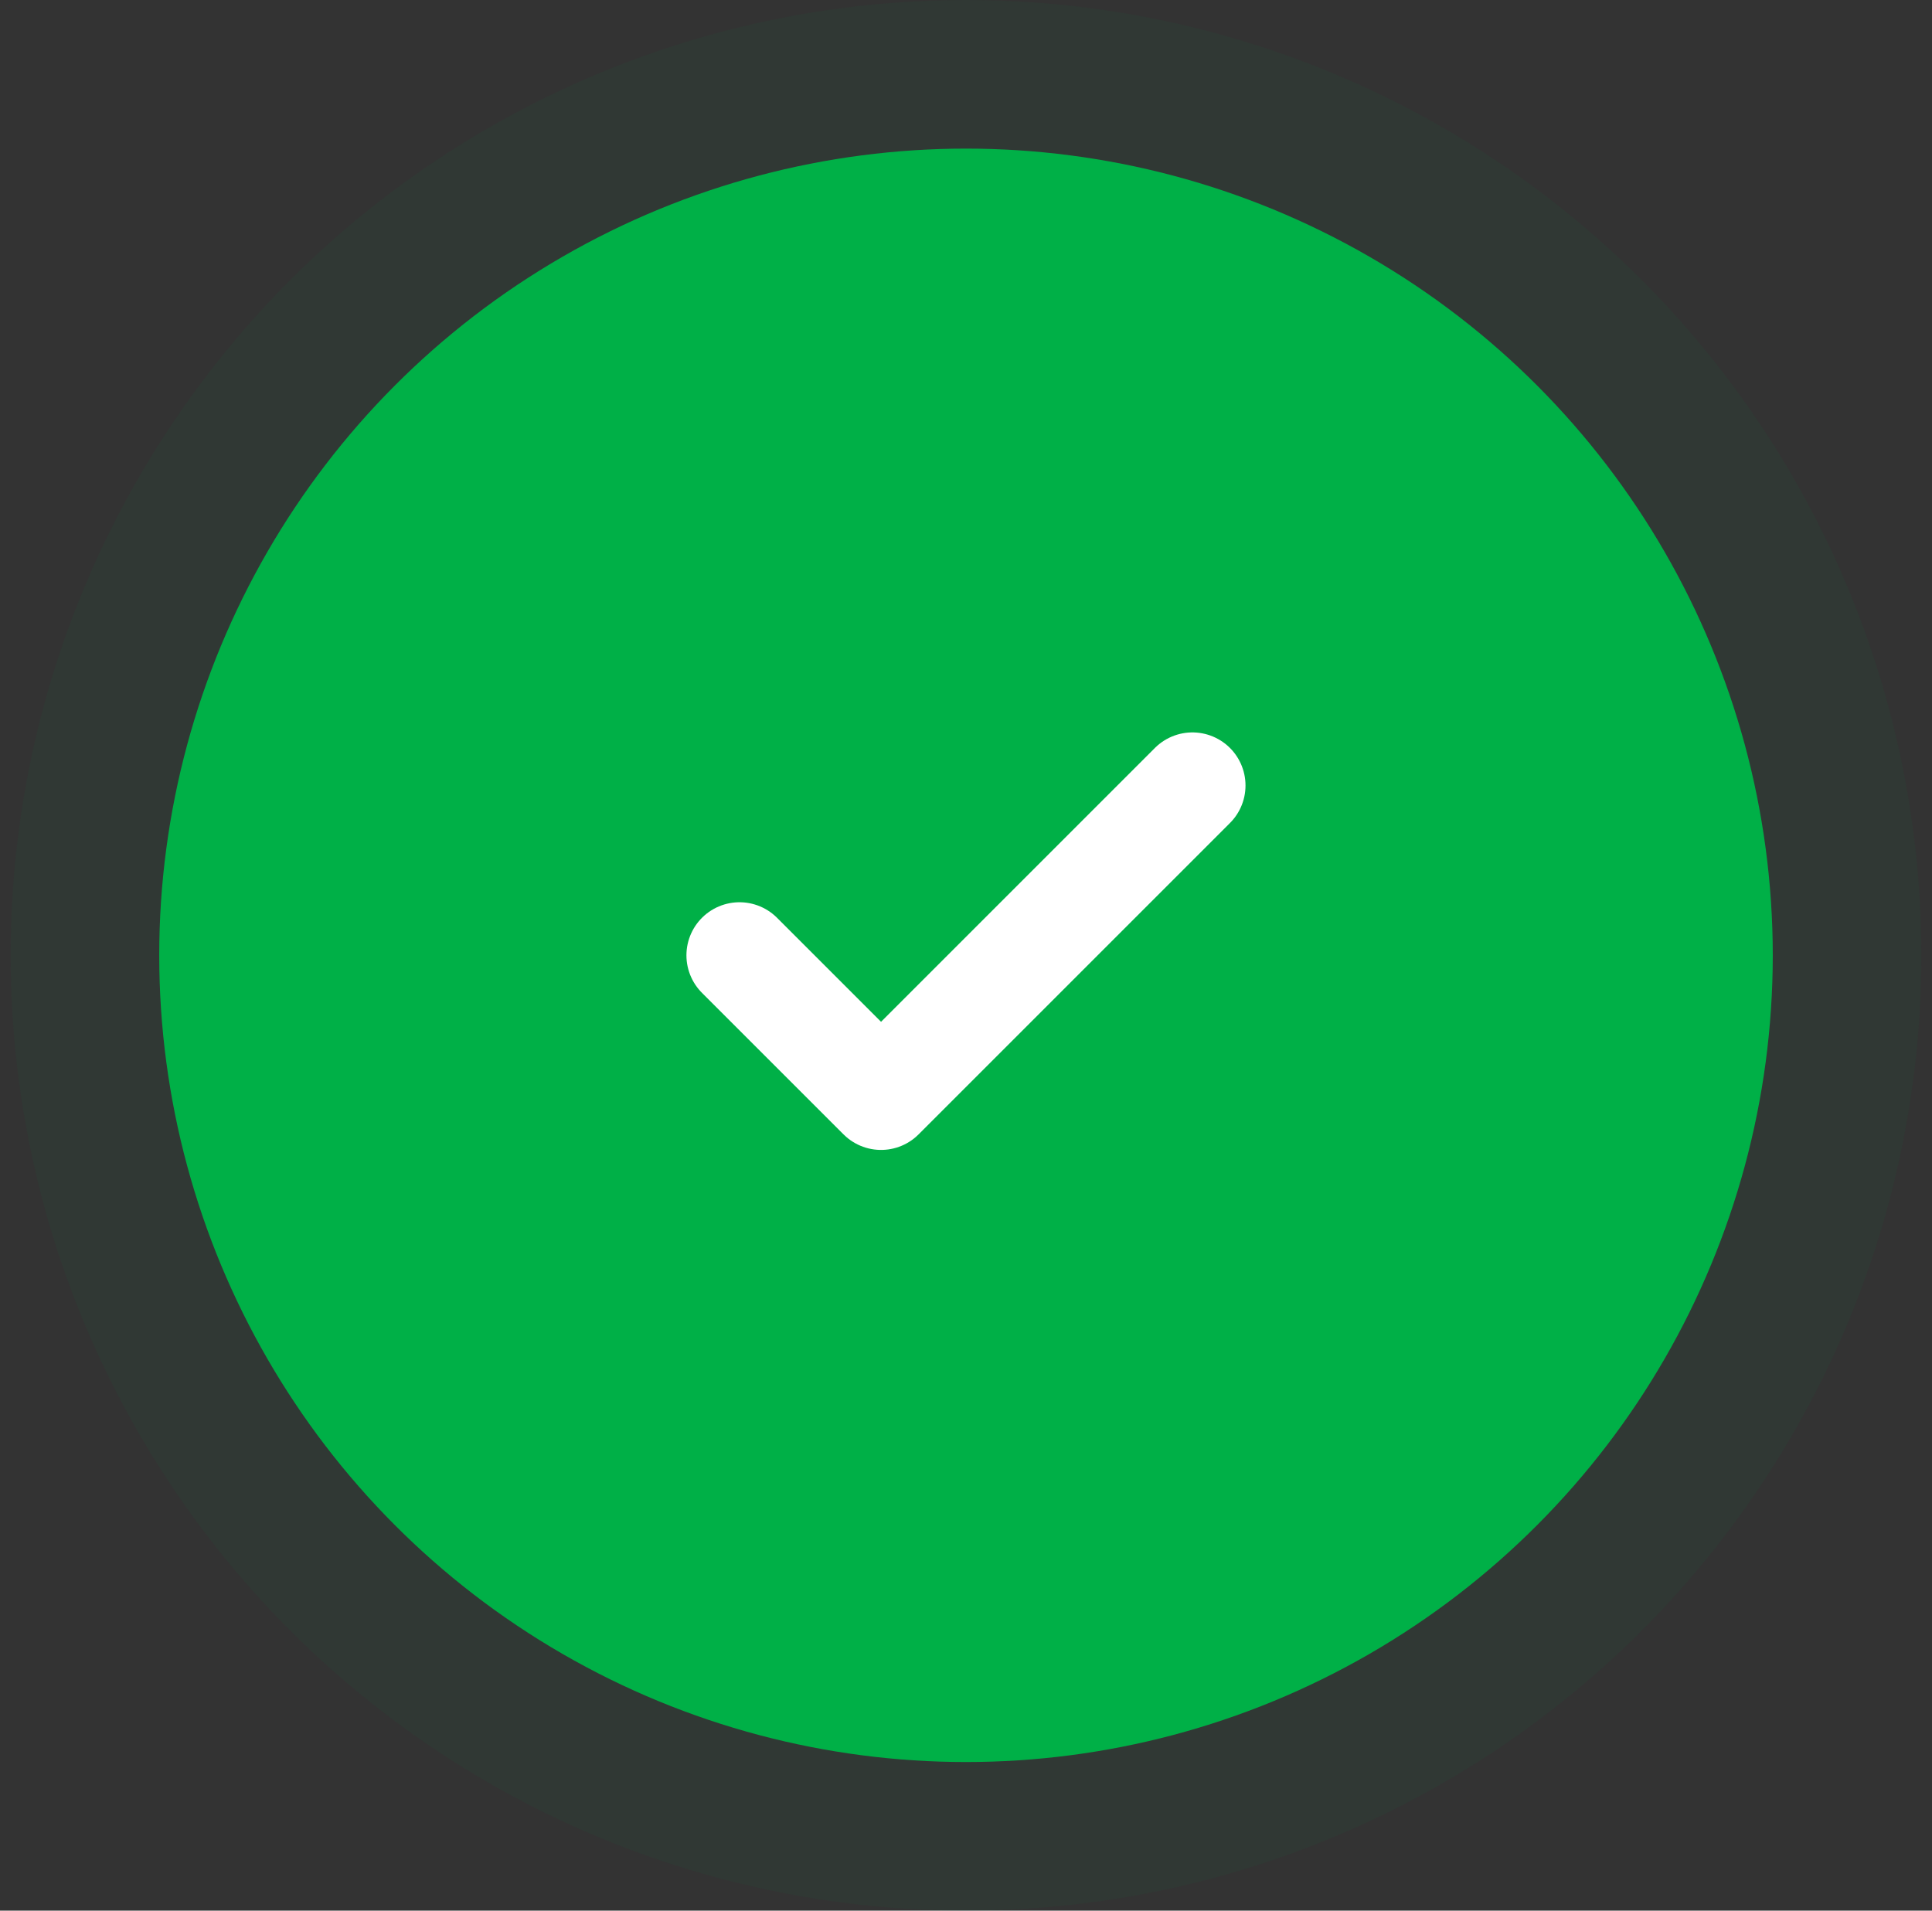 <svg width="91" height="90" viewBox="0 0 91 90" fill="none" xmlns="http://www.w3.org/2000/svg">
<rect x="0" y="0" width="91" height="90" fill="#333333" stroke="none"/>
<circle opacity="0.07" cx="45.5" cy="45" r="45" fill="#067A3A"/>
<circle cx="45.5" cy="45" r="38" fill="#00B047"/>
<path d="M56.165 37L41.499 51.667L34.832 45" stroke="white" stroke-width="5" stroke-linecap="round" stroke-linejoin="round"/>
</svg>
